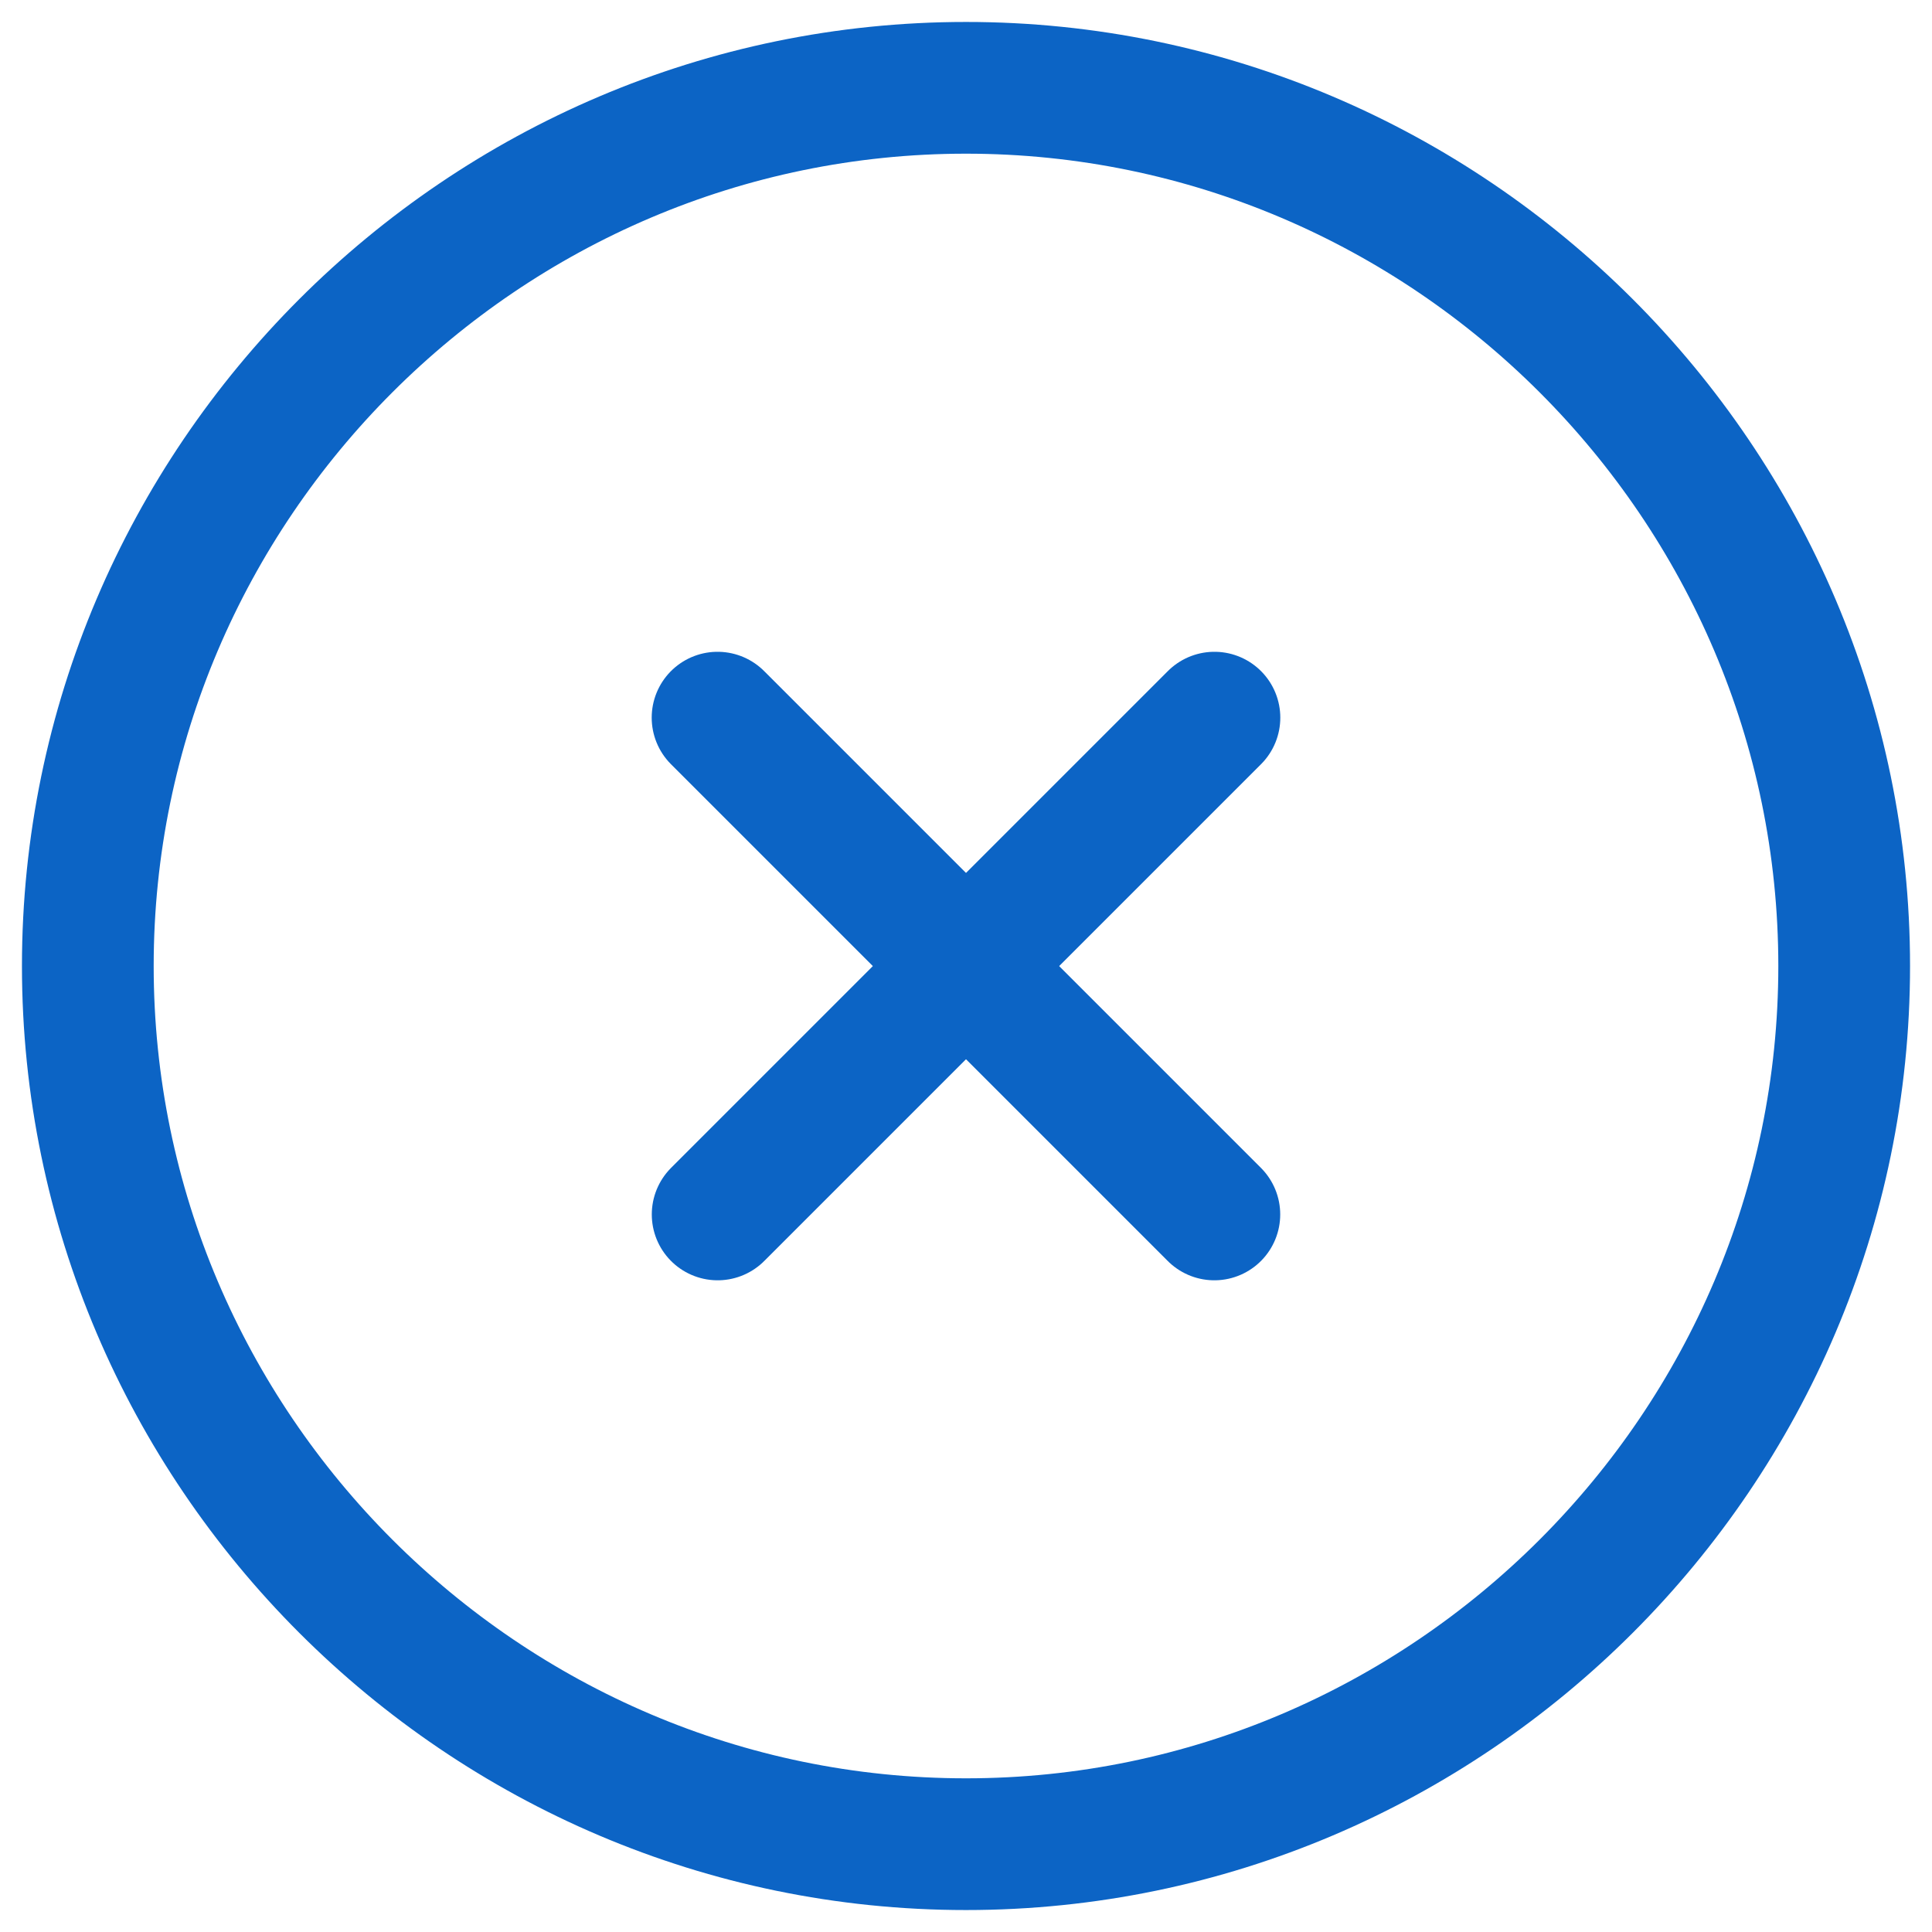 <svg width="22" height="22" viewBox="0 0 22 22" fill="none" xmlns="http://www.w3.org/2000/svg">
<path d="M11 21C16.5 21 21 16.5 21 11C21 5.5 16.5 1 11 1C5.5 1 1 5.5 1 11C1 16.5 5.5 21 11 21Z" stroke="#0C64C5" stroke-width="1.5" stroke-linecap="round" stroke-linejoin="round"/>
<path d="M8.171 8.172L13.828 13.829" stroke="#0C64C5" stroke-width="1.5" stroke-linecap="round" stroke-linejoin="round"/>
<path d="M8.172 13.829L13.829 8.172" stroke="#0C64C5" stroke-width="1.5" stroke-linecap="round" stroke-linejoin="round"/>
</svg>
